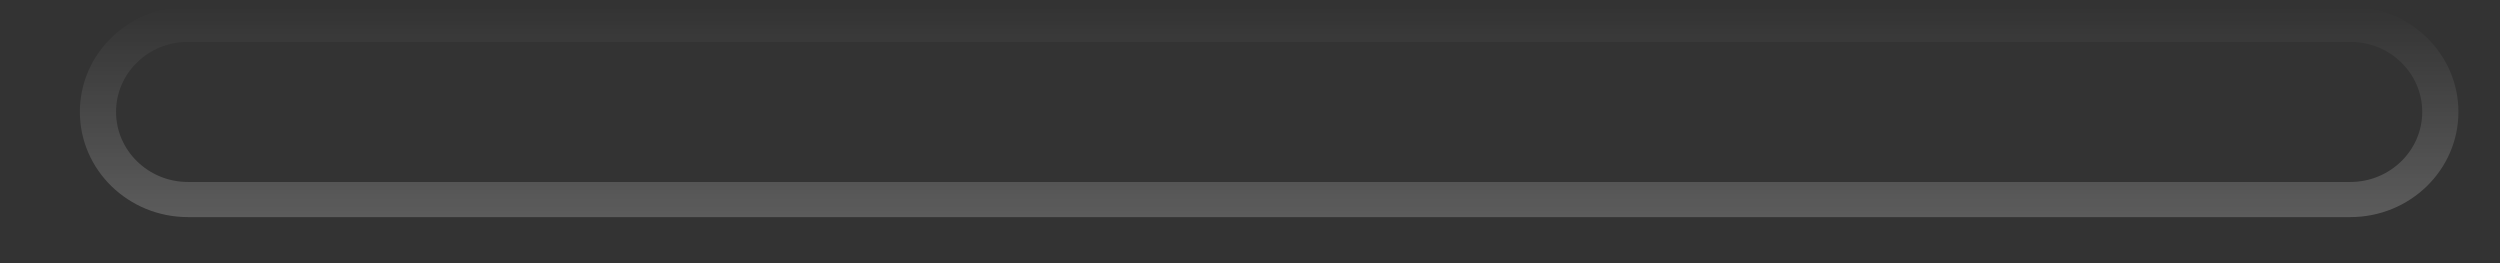 <?xml version="1.0" encoding="UTF-8" standalone="no"?><svg width='19' height='2' viewBox='0 0 19 2' fill='none' xmlns='http://www.w3.org/2000/svg'>
<rect x="0" y="0" width="19" height="2" fill="#333333" stroke="none"/>
<g style='mix-blend-mode:lighten' opacity='0.2'>
<path fill-rule='evenodd' clip-rule='evenodd' d='M17.862 0.318H1.429C1.127 0.318 0.882 0.556 0.882 0.85C0.882 1.144 1.127 1.383 1.429 1.383H17.862C18.164 1.383 18.409 1.144 18.409 0.85C18.409 0.556 18.164 0.318 17.862 0.318ZM1.429 0.051C0.975 0.051 0.607 0.409 0.607 0.85C0.607 1.292 0.975 1.65 1.429 1.65H17.862C18.316 1.65 18.684 1.292 18.684 0.85C18.684 0.409 18.316 0.051 17.862 0.051H1.429Z' fill='url(#paint0_linear_33_1023)'/>
</g>
<defs>
<linearGradient id='paint0_linear_33_1023' x1='8.708' y1='1.65' x2='8.708' y2='0.051' gradientUnits='userSpaceOnUse'>
<stop stop-color='white'/>
<stop offset='1' stop-color='white' stop-opacity='0'/>
</linearGradient>
</defs>
</svg>

